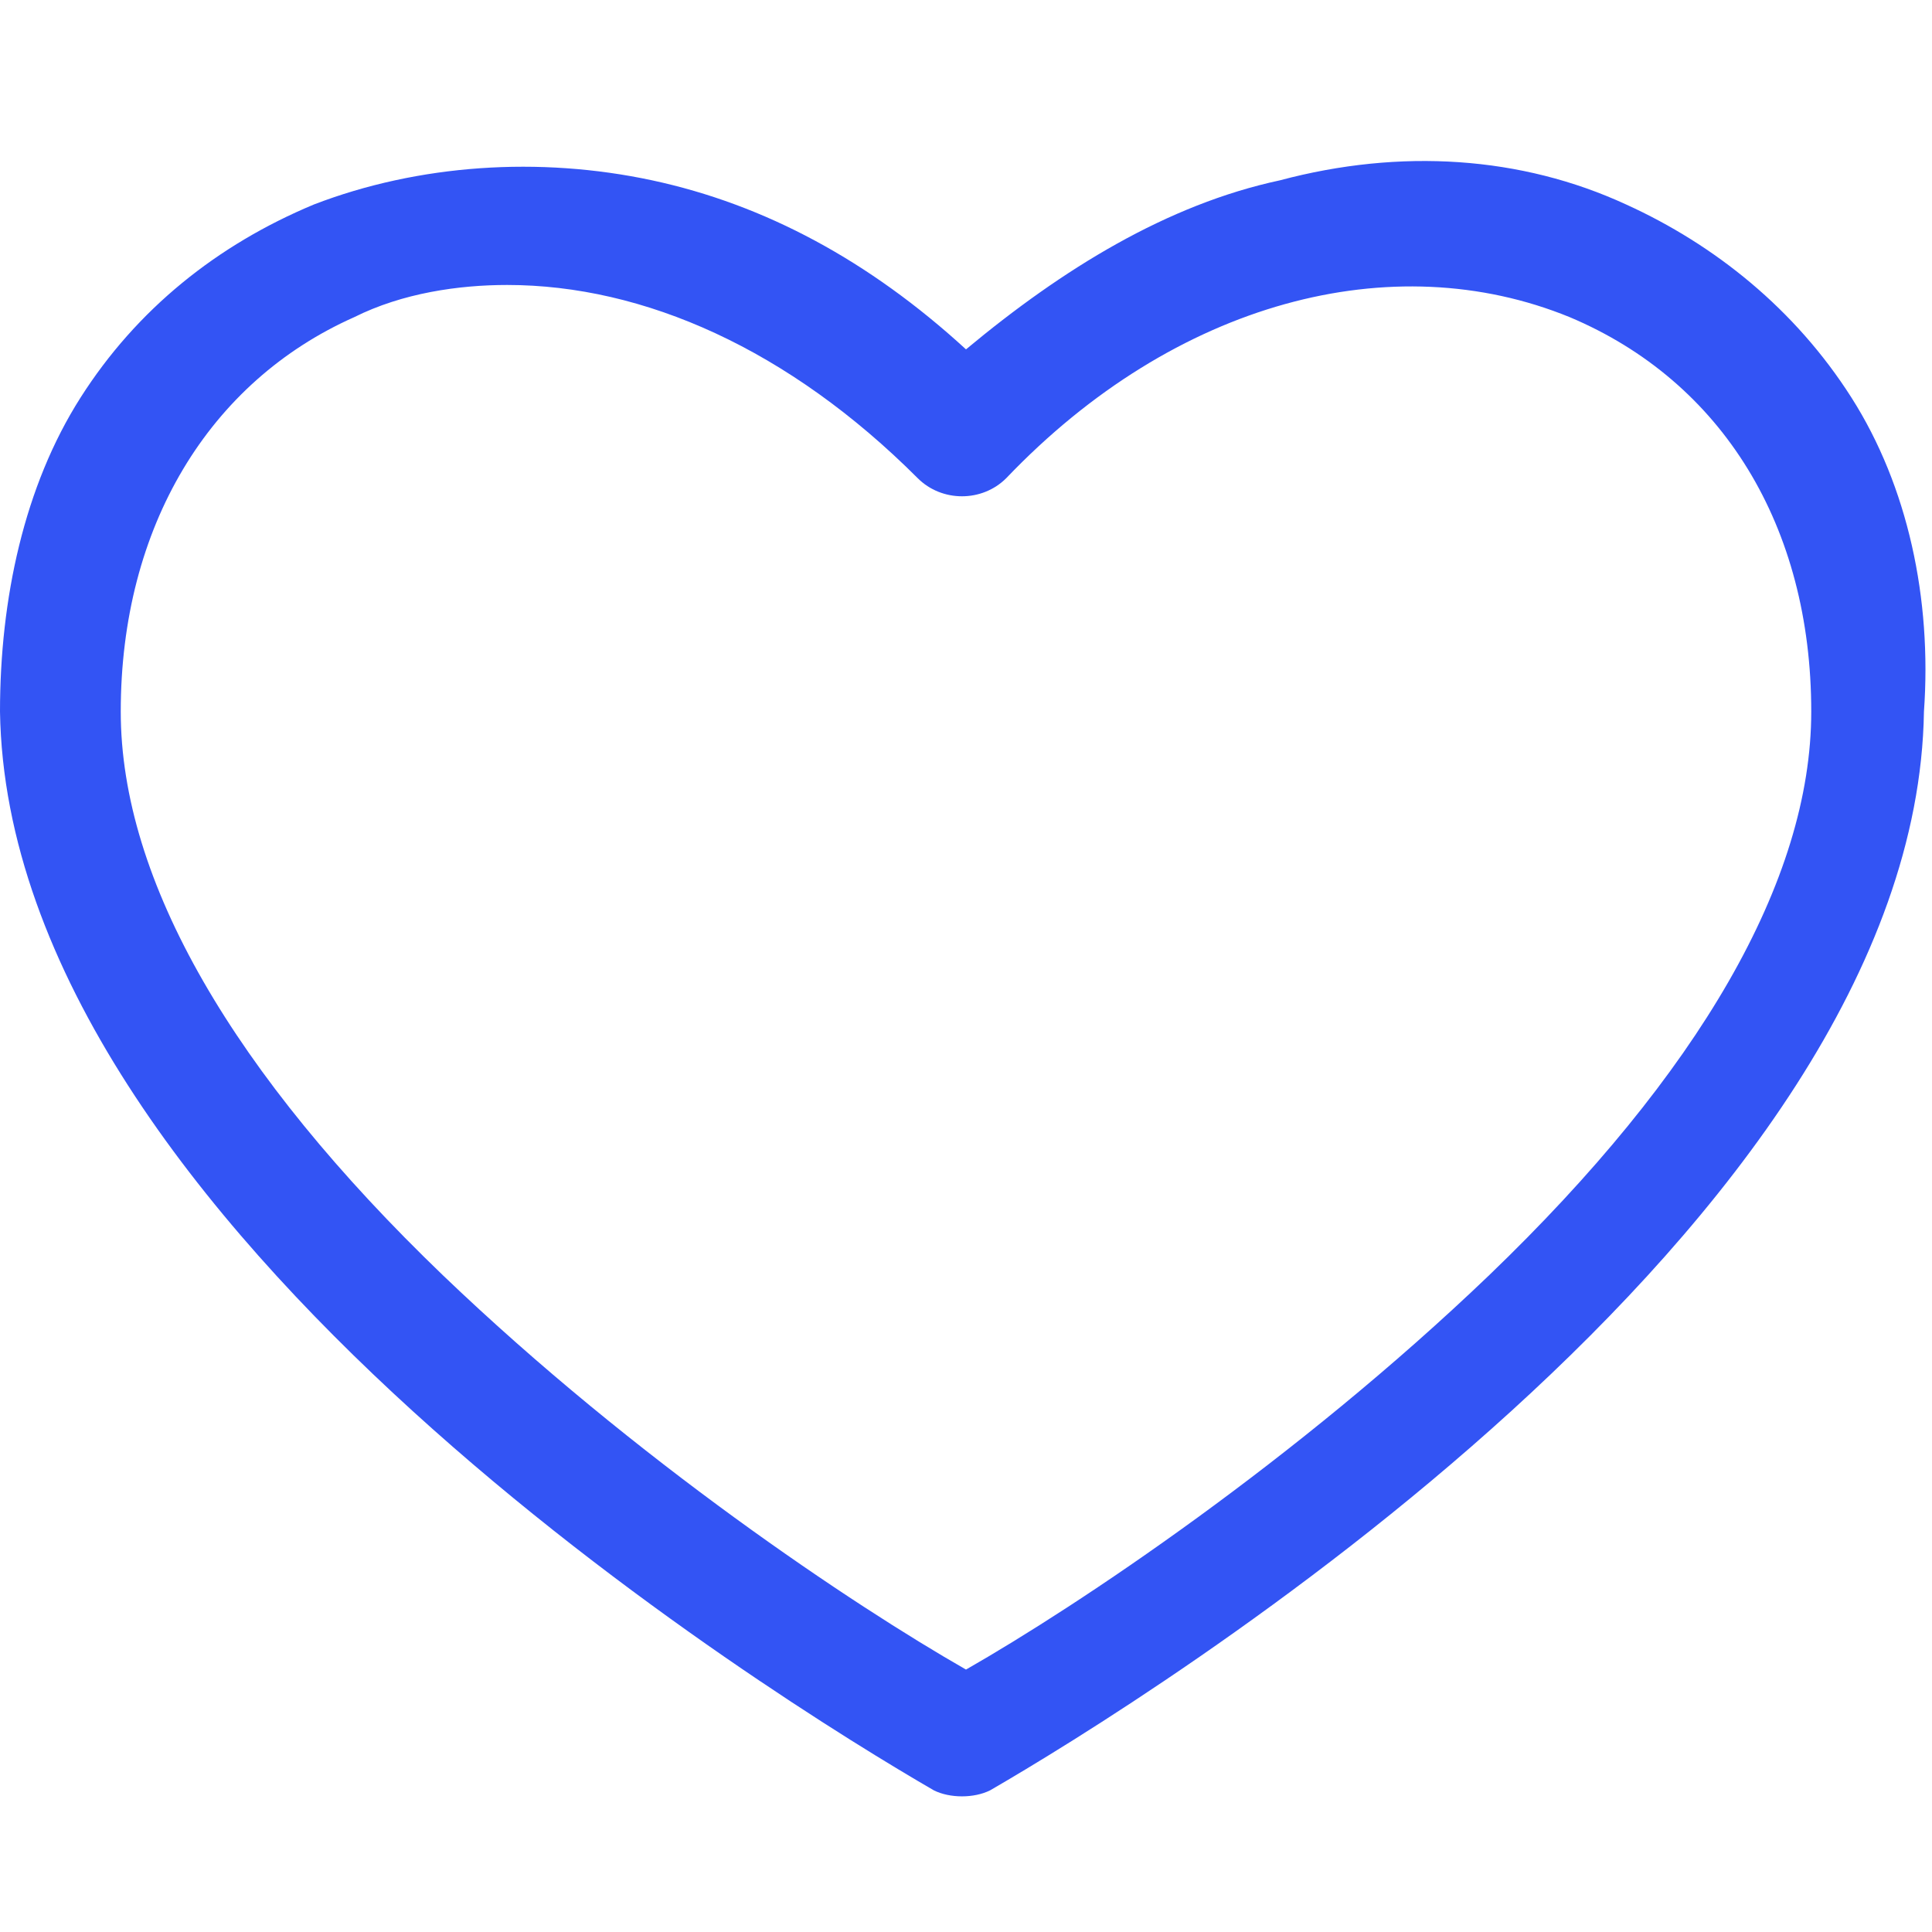 <svg width="24" height="24" viewBox="0 0 24 24" fill="none" xmlns="http://www.w3.org/2000/svg">
<path d="M23 4.94C22.3 3.84 21.3 3.04 20.2 2.54C18.9 1.94 17.4 1.84 15.9 2.24C14.5 2.54 13.2 3.34 12 4.34C10.8 3.24 9.5 2.54 8.1 2.24C6.7 1.94 5.2 2.04 3.9 2.54C2.7 3.04 1.7 3.84 1 4.94C0.3 6.04 0 7.44 0 8.84C0.1 15.24 9.7 21.14 11.6 22.24C11.8 22.34 12.1 22.34 12.3 22.24C14.2 21.14 23.8 15.24 23.9 8.84C24 7.44 23.7 6.04 23 4.94ZM22.5 8.84C22.5 10.94 21.1 13.34 18.5 15.84C16.1 18.14 13.4 19.94 12 20.74C10.6 19.94 7.9 18.14 5.5 15.84C2.9 13.34 1.5 10.94 1.5 8.84C1.5 6.54 2.6 4.74 4.4 3.94C5 3.64 5.7 3.54 6.3 3.54C8 3.54 9.8 4.34 11.4 5.94C11.7 6.24 12.2 6.24 12.5 5.94C14.6 3.74 17.3 3.04 19.5 3.94C21.4 4.74 22.5 6.54 22.5 8.84Z" fill="#3354F4"/>
</svg>

